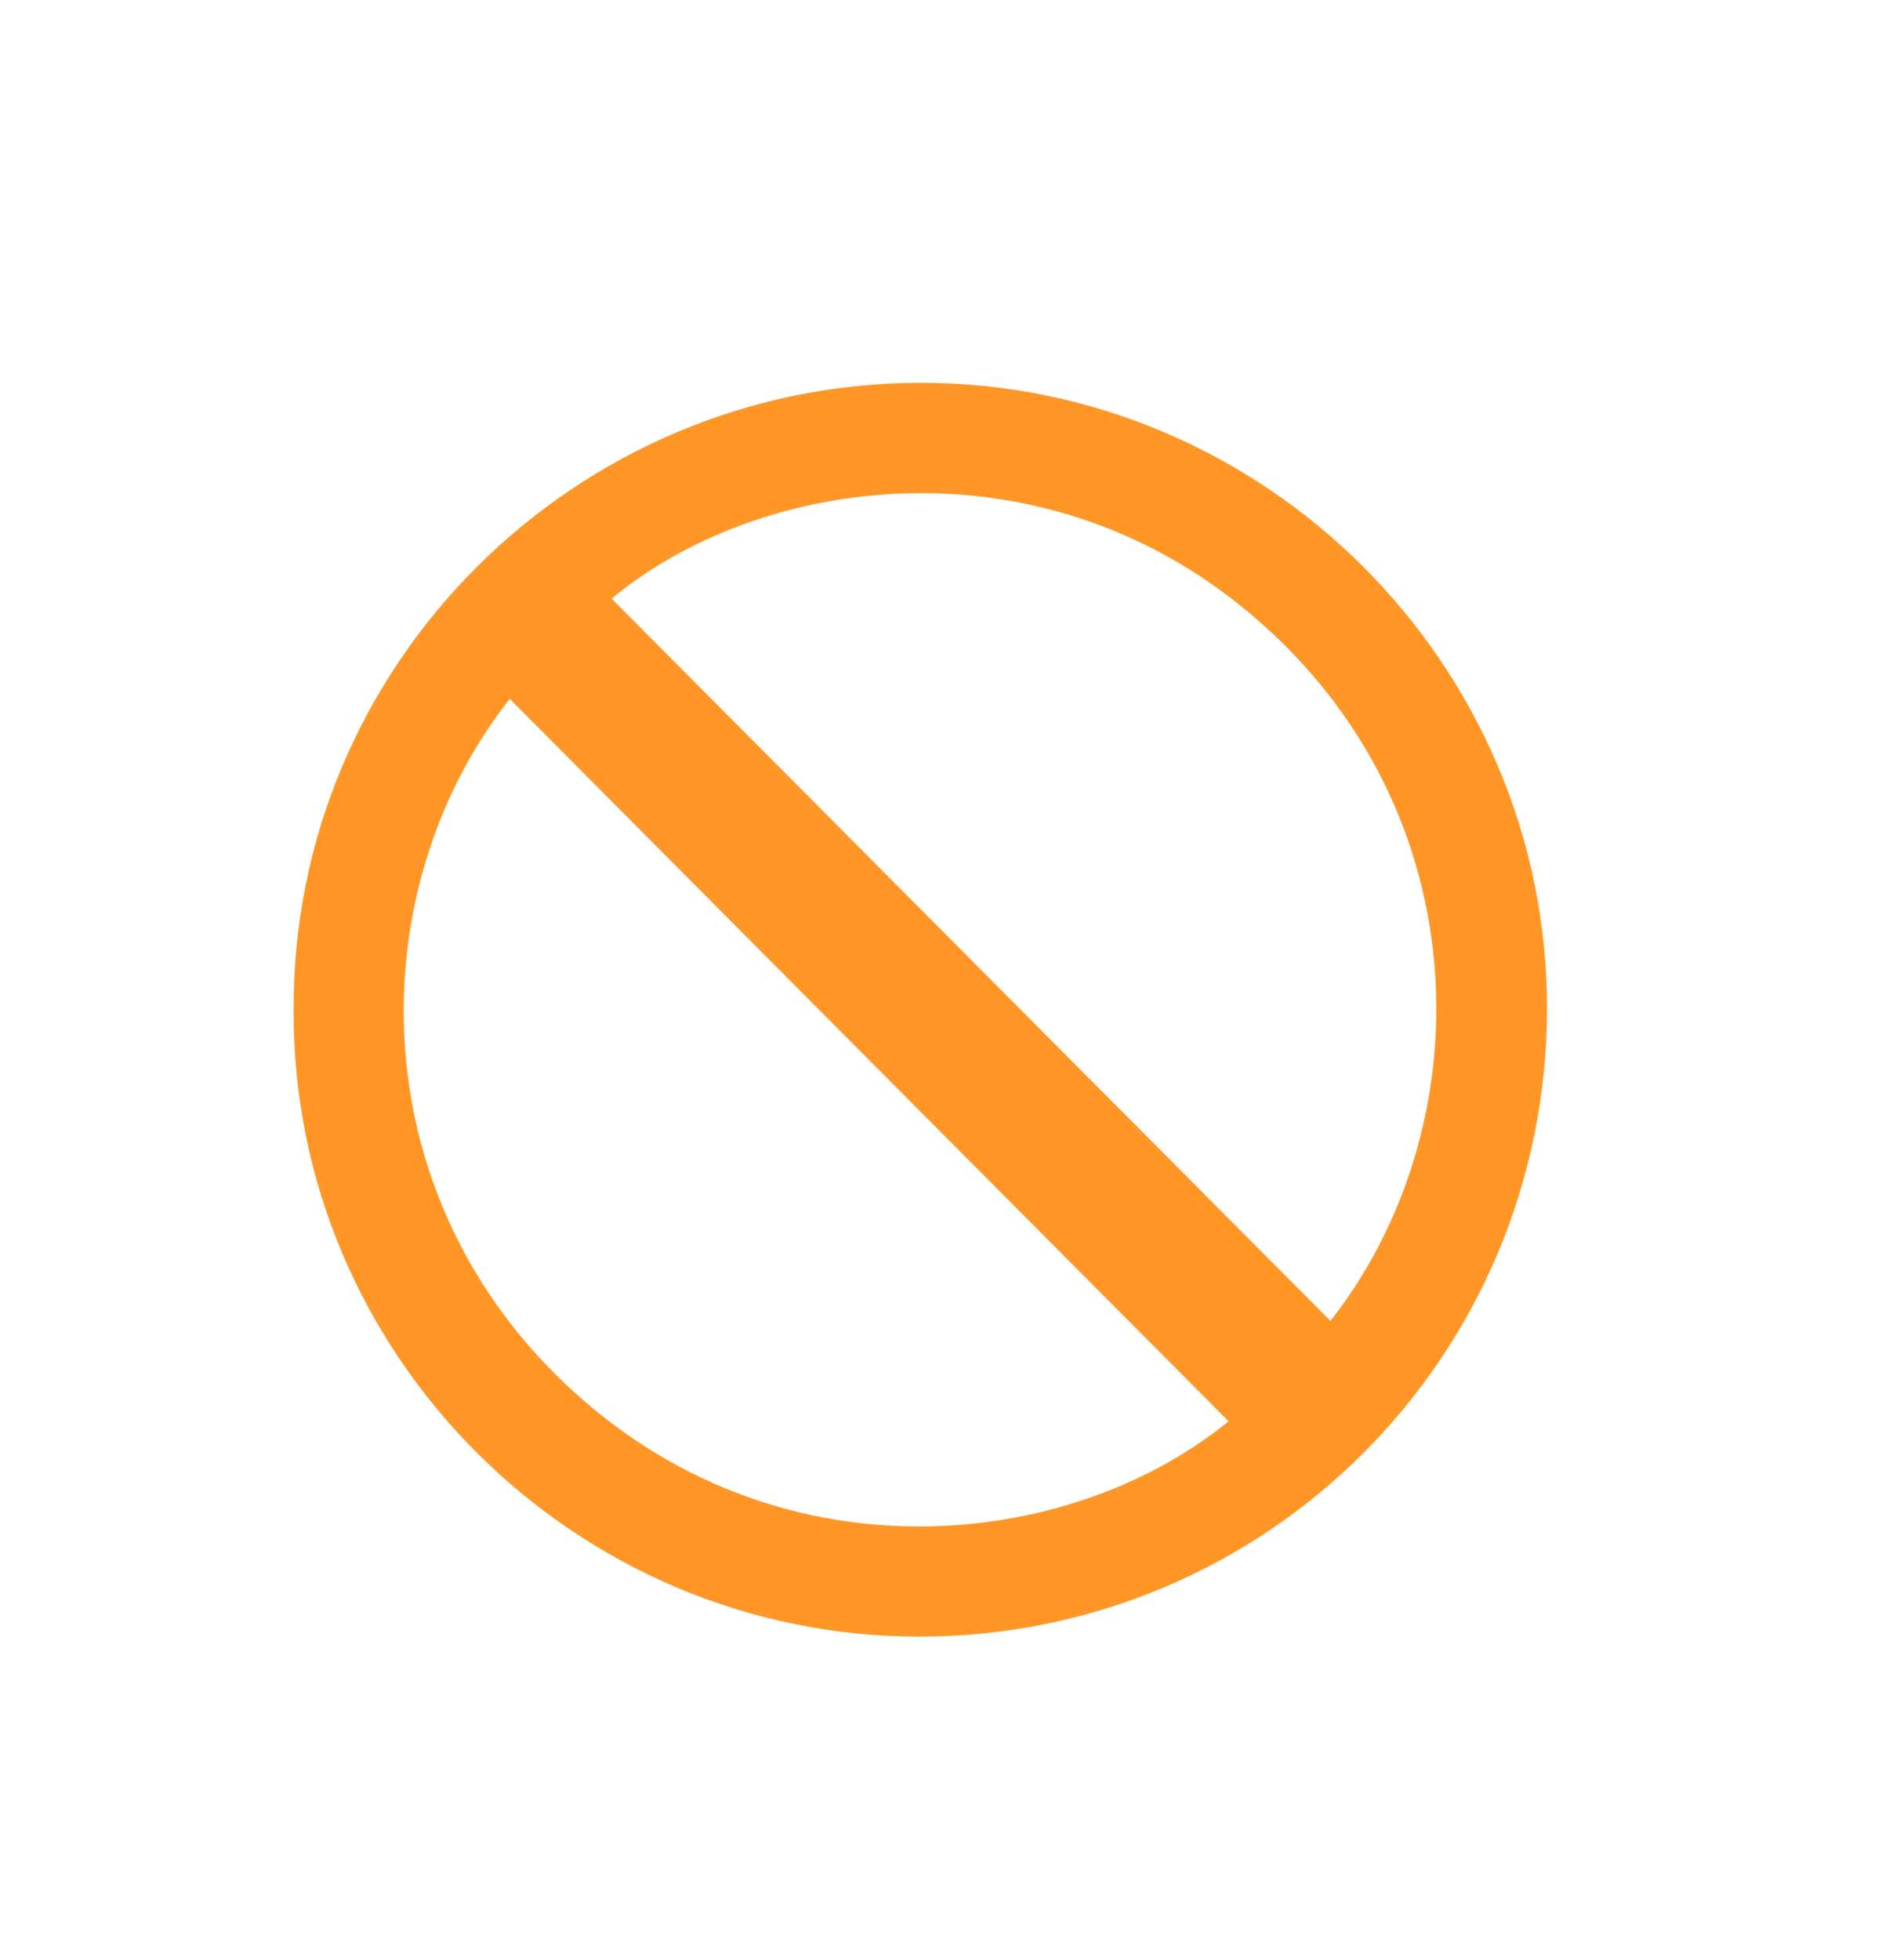 <svg width="32" height="33" viewBox="0 0 32 33" fill="none" xmlns="http://www.w3.org/2000/svg">
<path d="M5.046 17.01C5.013 11.235 9.748 6.55 15.503 6.545C21.253 6.541 25.967 11.248 25.955 16.994C25.943 22.785 21.282 27.446 15.499 27.454C9.736 27.463 5.017 22.744 5.046 17.01ZM22.416 22.388C25.099 19.075 25.099 13.602 21.122 10.256C17.506 7.209 12.681 7.901 10.153 10.072C14.237 14.176 18.321 18.276 22.416 22.388ZM8.577 11.616C5.951 14.848 5.882 20.164 9.633 23.539C13.25 26.791 18.181 26.181 20.84 23.936C16.756 19.832 12.672 15.732 8.577 11.616Z" fill="#FF9626" stroke="#FF9626" stroke-width="0.2"/>
</svg>

